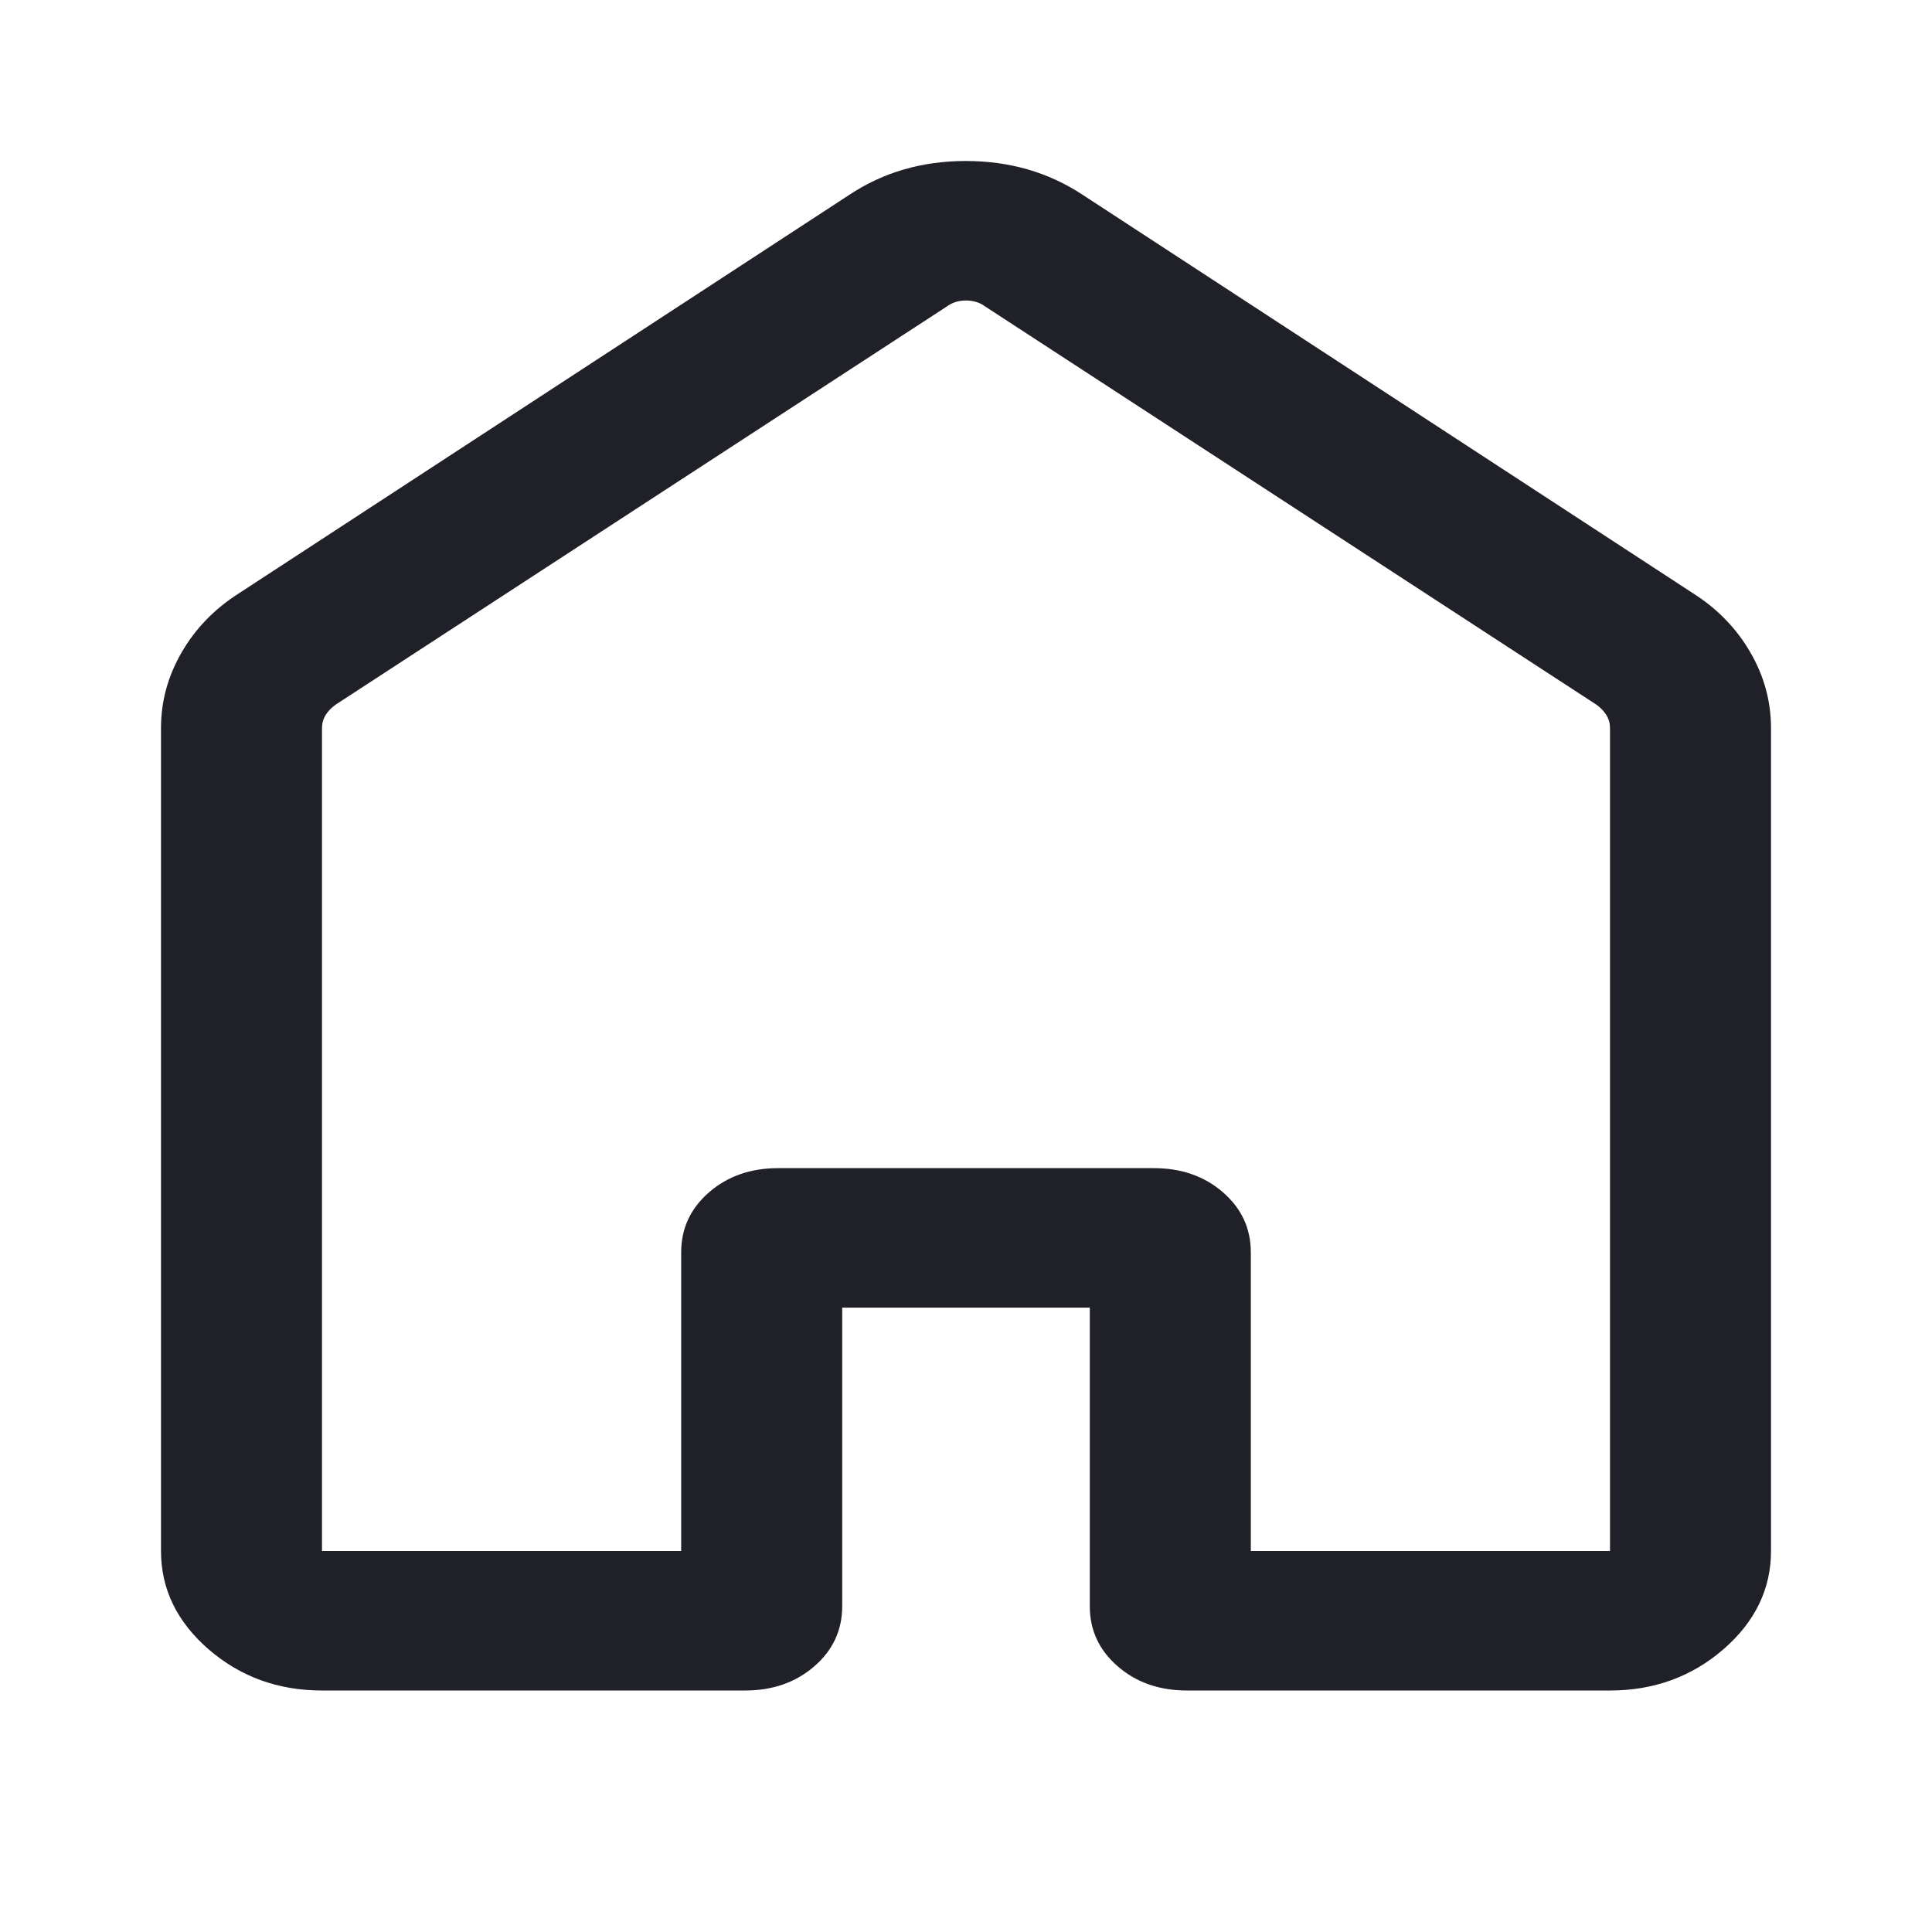 <svg width="24" height="24" viewBox="0 0 24 24" fill="none" xmlns="http://www.w3.org/2000/svg">
<mask id="mask0_380_4820" style="mask-type:alpha" maskUnits="userSpaceOnUse" x="0" y="0" width="24" height="24">
<rect width="24" height="24" fill="#D9D9D9"/>
</mask>
<g mask="url(#mask0_380_4820)">
<path d="M4 19.267H8.462V15.556C8.462 15.26 8.577 15.012 8.808 14.811C9.039 14.611 9.325 14.511 9.667 14.511H14.333C14.675 14.511 14.961 14.611 15.192 14.811C15.423 15.012 15.538 15.26 15.538 15.556V19.267H20V9.044C20 8.985 19.985 8.932 19.955 8.883C19.925 8.835 19.885 8.793 19.833 8.755L12.244 3.811C12.175 3.759 12.094 3.733 12 3.733C11.906 3.733 11.825 3.759 11.756 3.811L4.167 8.755C4.115 8.793 4.075 8.835 4.045 8.883C4.015 8.932 4 8.985 4 9.044V19.267ZM2 19.267V9.044C2 8.714 2.085 8.4 2.256 8.105C2.427 7.809 2.663 7.565 2.964 7.373L10.554 2.418C10.975 2.139 11.456 2 11.998 2C12.54 2 13.022 2.139 13.446 2.418L21.036 7.373C21.337 7.565 21.573 7.809 21.744 8.105C21.915 8.4 22 8.714 22 9.044V19.267C22 19.739 21.803 20.146 21.409 20.488C21.015 20.829 20.545 21 20 21H14.744C14.402 21 14.116 20.9 13.885 20.7C13.654 20.5 13.538 20.251 13.538 19.955V16.244H10.462V19.955C10.462 20.251 10.346 20.5 10.115 20.7C9.884 20.9 9.598 21 9.256 21H4C3.455 21 2.985 20.829 2.591 20.488C2.197 20.146 2 19.739 2 19.267Z" fill="#202128"/>
</g>
</svg>
